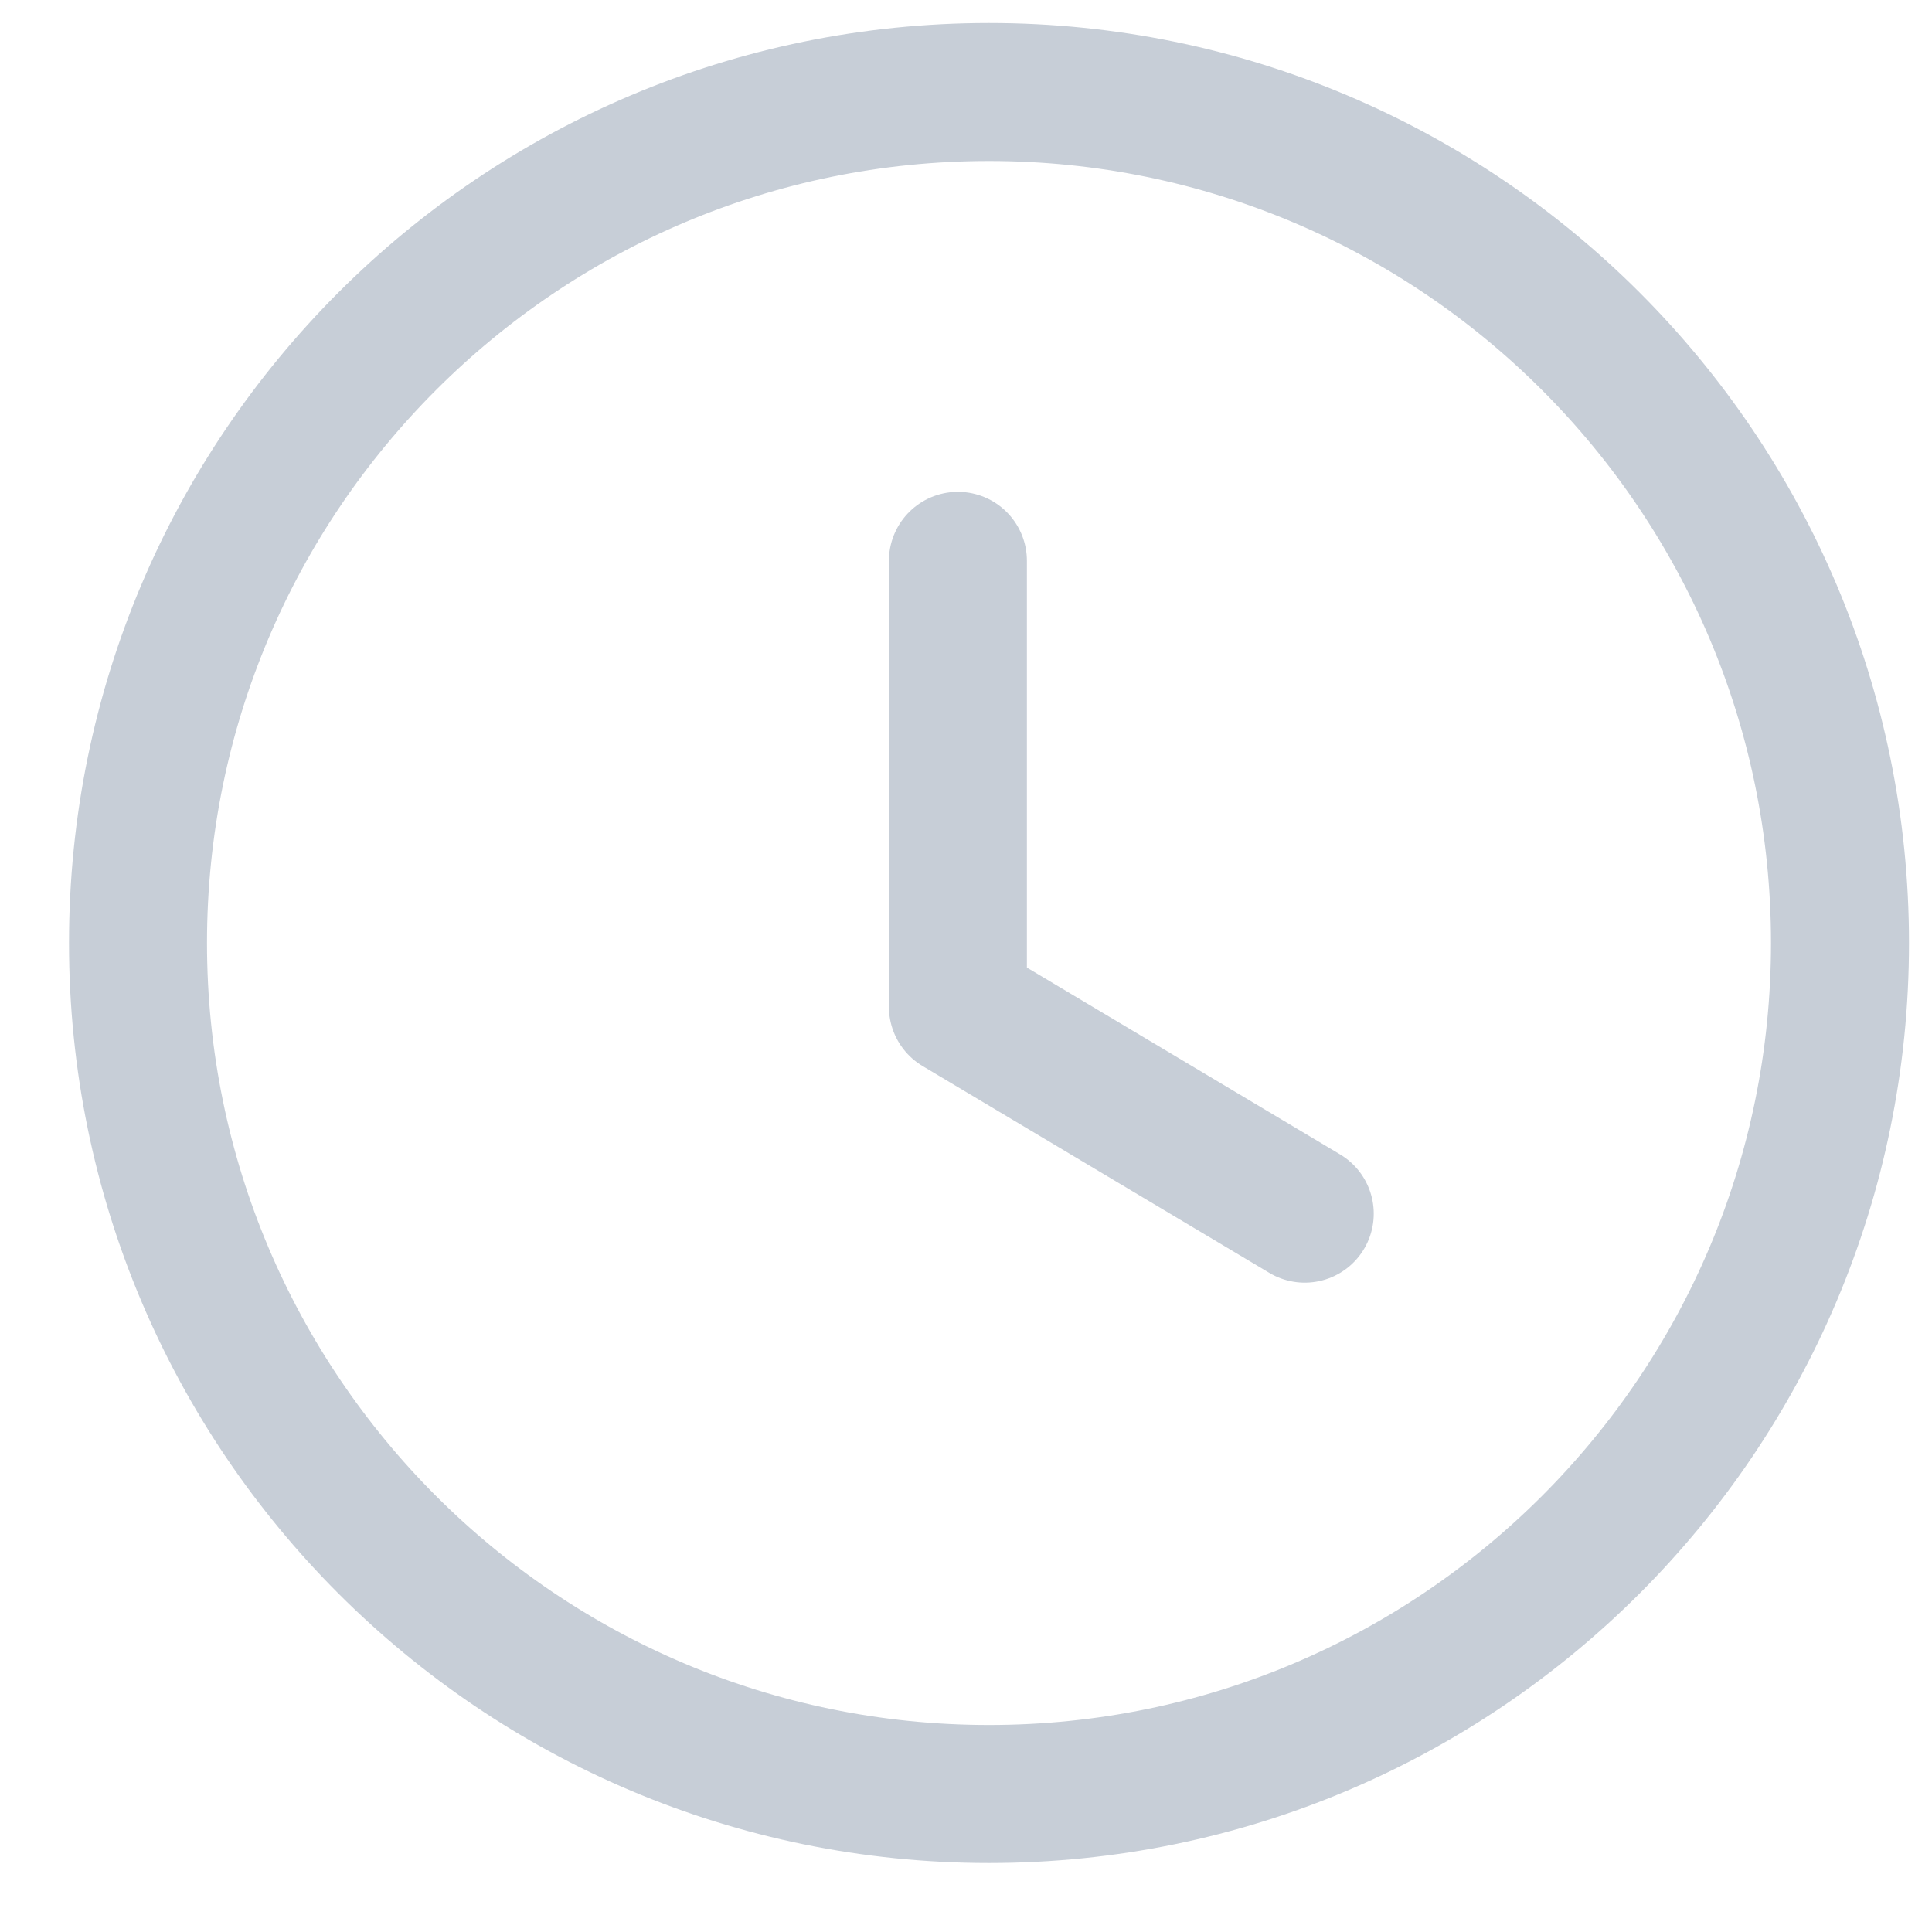 <svg width="21" height="21" viewBox="0 0 21 21" fill="none" xmlns="http://www.w3.org/2000/svg">
<path fill-rule="evenodd" clip-rule="evenodd" d="M20 10.25C20 15.359 15.859 19.5 10.75 19.5C5.641 19.5 1.5 15.359 1.5 10.25C1.5 5.141 5.641 1 10.75 1C15.859 1 20 5.141 20 10.25Z" stroke="#C7CED7" stroke-width="1.5" stroke-linecap="round" stroke-linejoin="round"/>
<path d="M14.182 13.192L10.412 10.943V6.096" stroke="#C7CED7" stroke-width="1.5" stroke-linecap="round" stroke-linejoin="round"/>
</svg>
